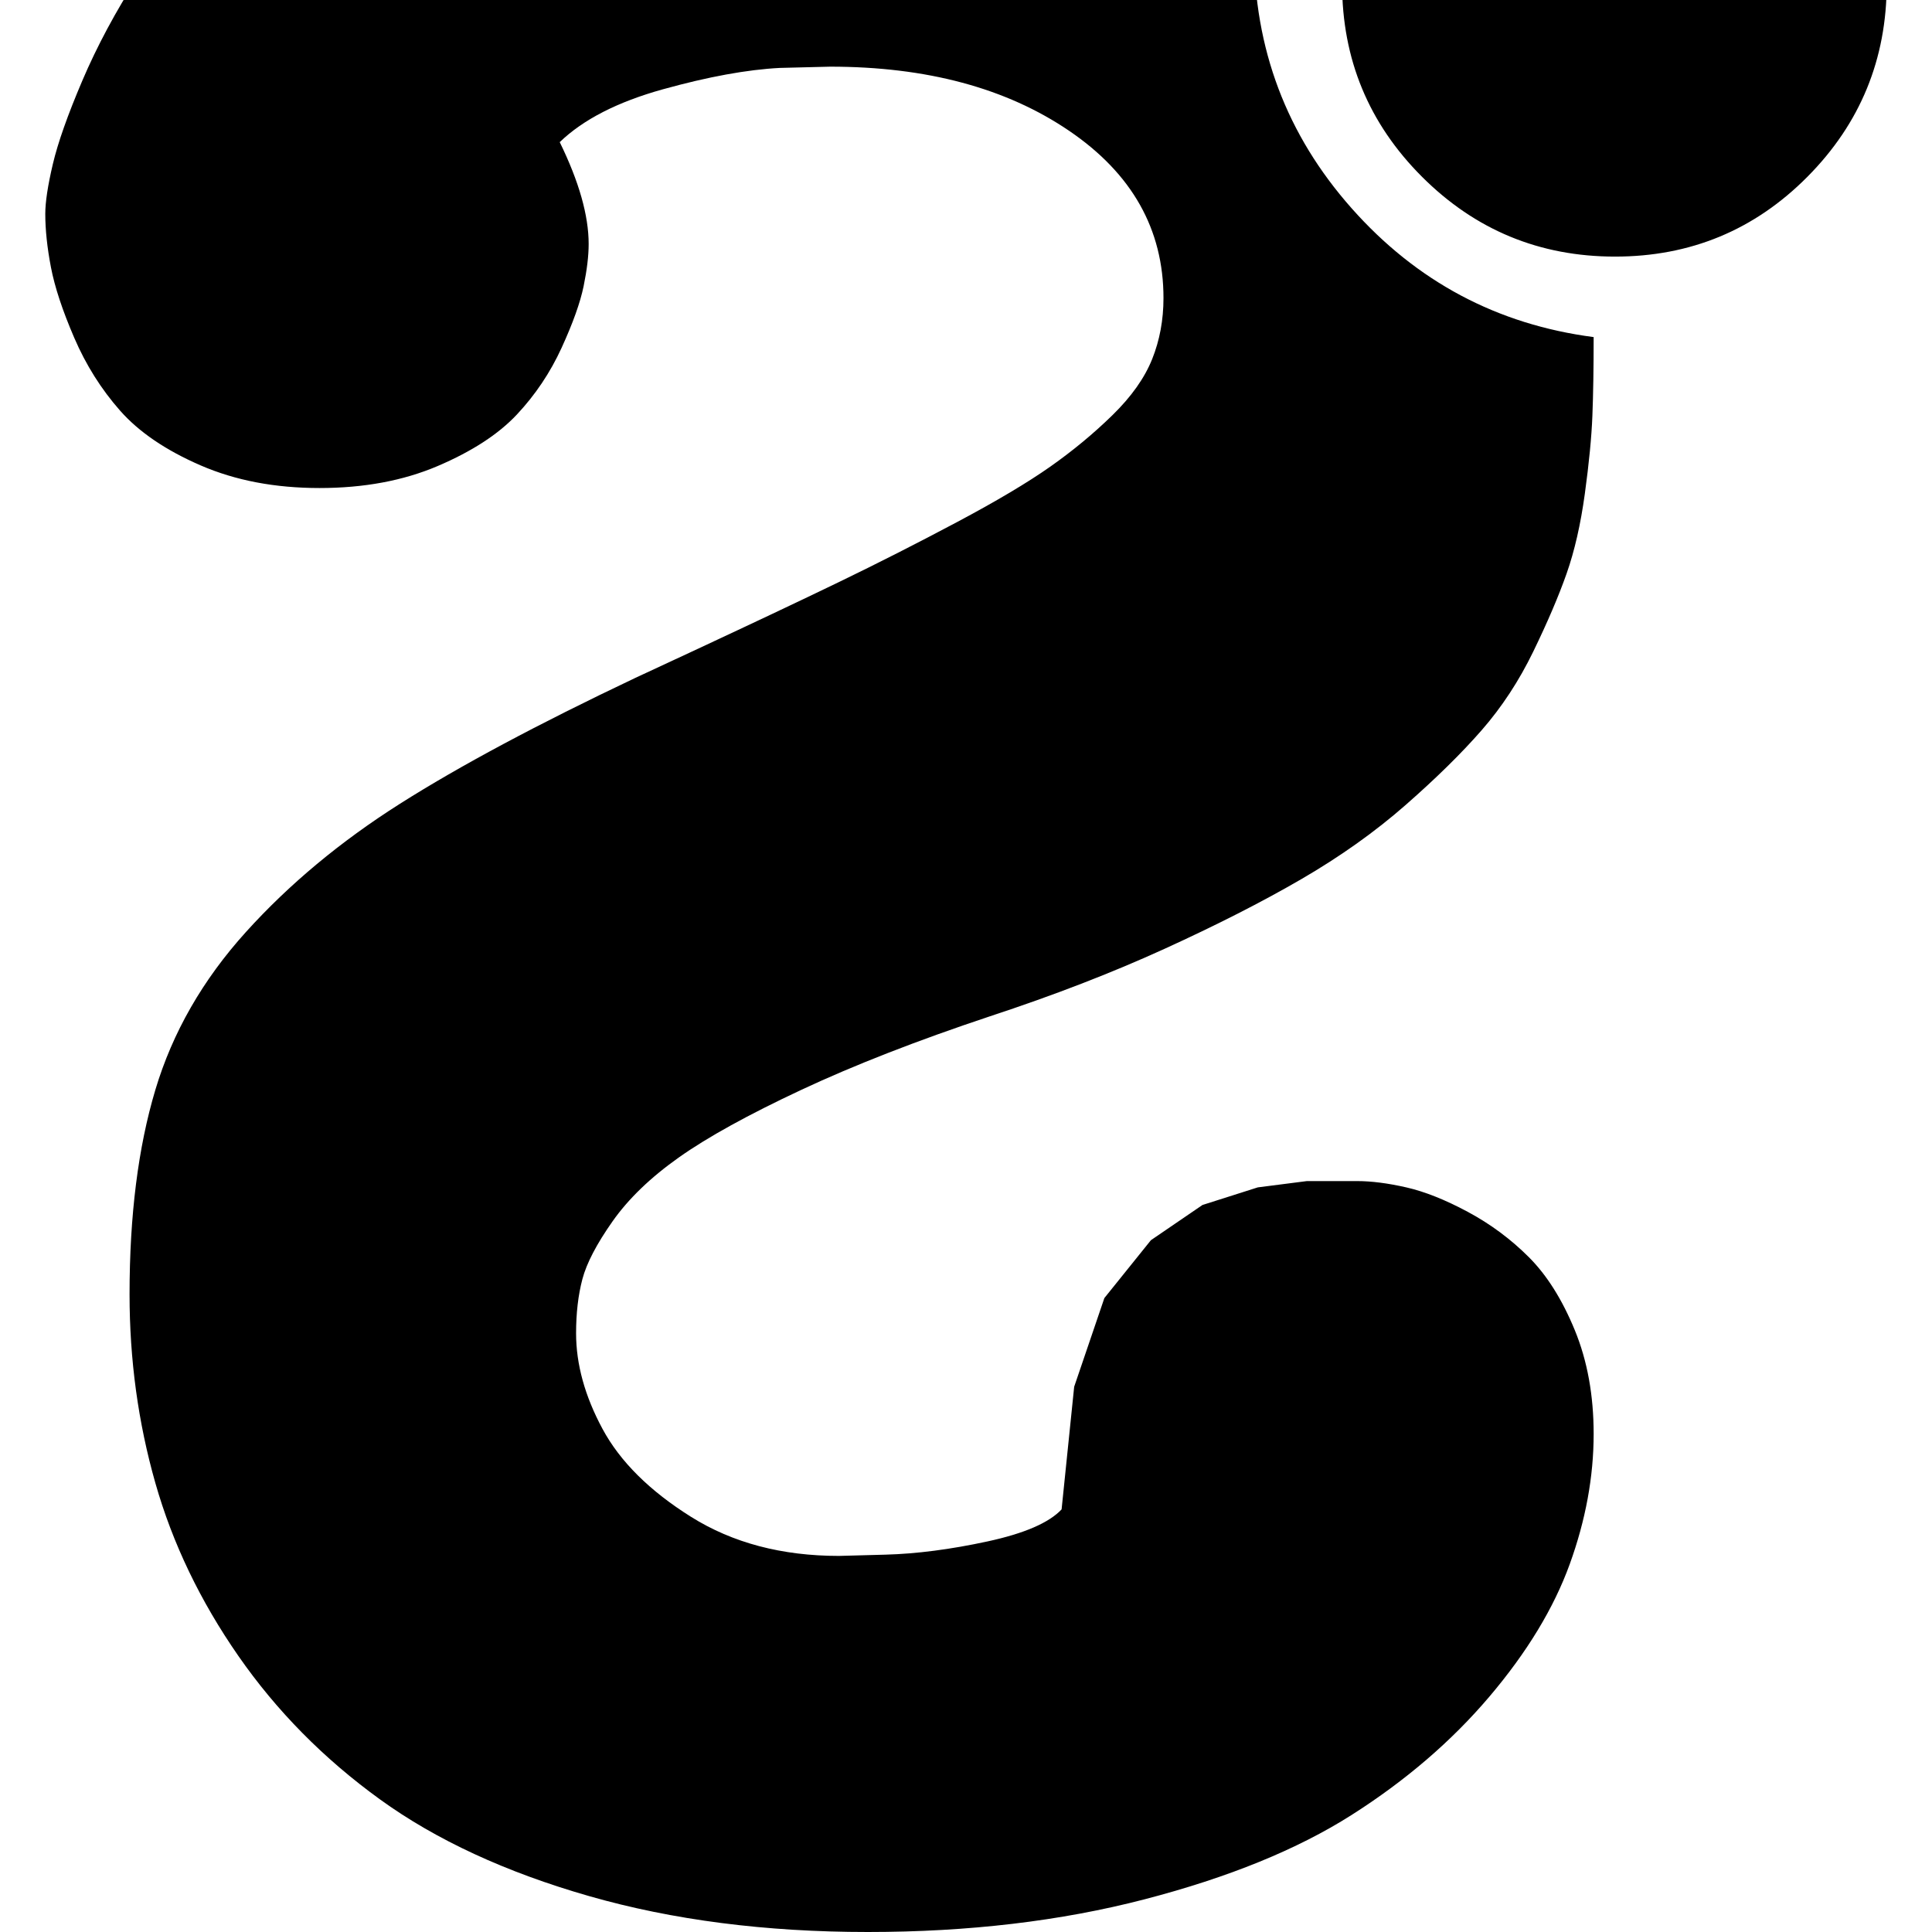 <svg width="128" height="128" viewBox="0 0 1536 1536" xmlns="http://www.w3.org/2000/svg"><path d="M1500-13q0-89-63-152.5T1284-229t-153.5 63.5T1067-13q0 90 63.5 153.5T1284 204t153-63.5T1500-13zm-233 281q-115-15-192.5-102.5T997-40q0-74 33-138-146-78-379-78-109 0-201 21t-153.5 54.5T186-104t-76 85-44.5 83T42 130.5 36 170q0 19 4.5 42.5t18.5 56 36.5 58 64 43.5 94.5 18 94-17.5 63-41 35.5-53 17.5-49 4-33.5q0-34-23-81 28-27 82-42t93-17l40-1q115 0 190 51t75 133q0 26-9 48.5T884.5 330 835 371t-74 44-93.5 47.5T548 519q-28 13-43 20-116 55-187 100T195.5 741t-72 125.5T103 1029q0 78 20.5 150t66 137.5 112.5 114 166.5 77T690 1536q120 0 220-26t164.5-67 109.5-94 64-105.5 19-103.5q0-46-15-82.5t-36.5-58-48.5-36-49-19.5-39-5h-40l-39 5-44 14-41 28-37 46-24 70.5-10 97.5q-15 16-59 25.5t-81 10.5l-37 1q-68 0-117.5-31t-70.5-70-21-76q0-24 5-43t24-46 53-51 97-53.5T787 808q76-25 138.5-53.5t109-55.5 83-59 60.5-59.5 41-62.5 26.5-62 14.5-63.5 6-62 1-62.5z"/></svg>